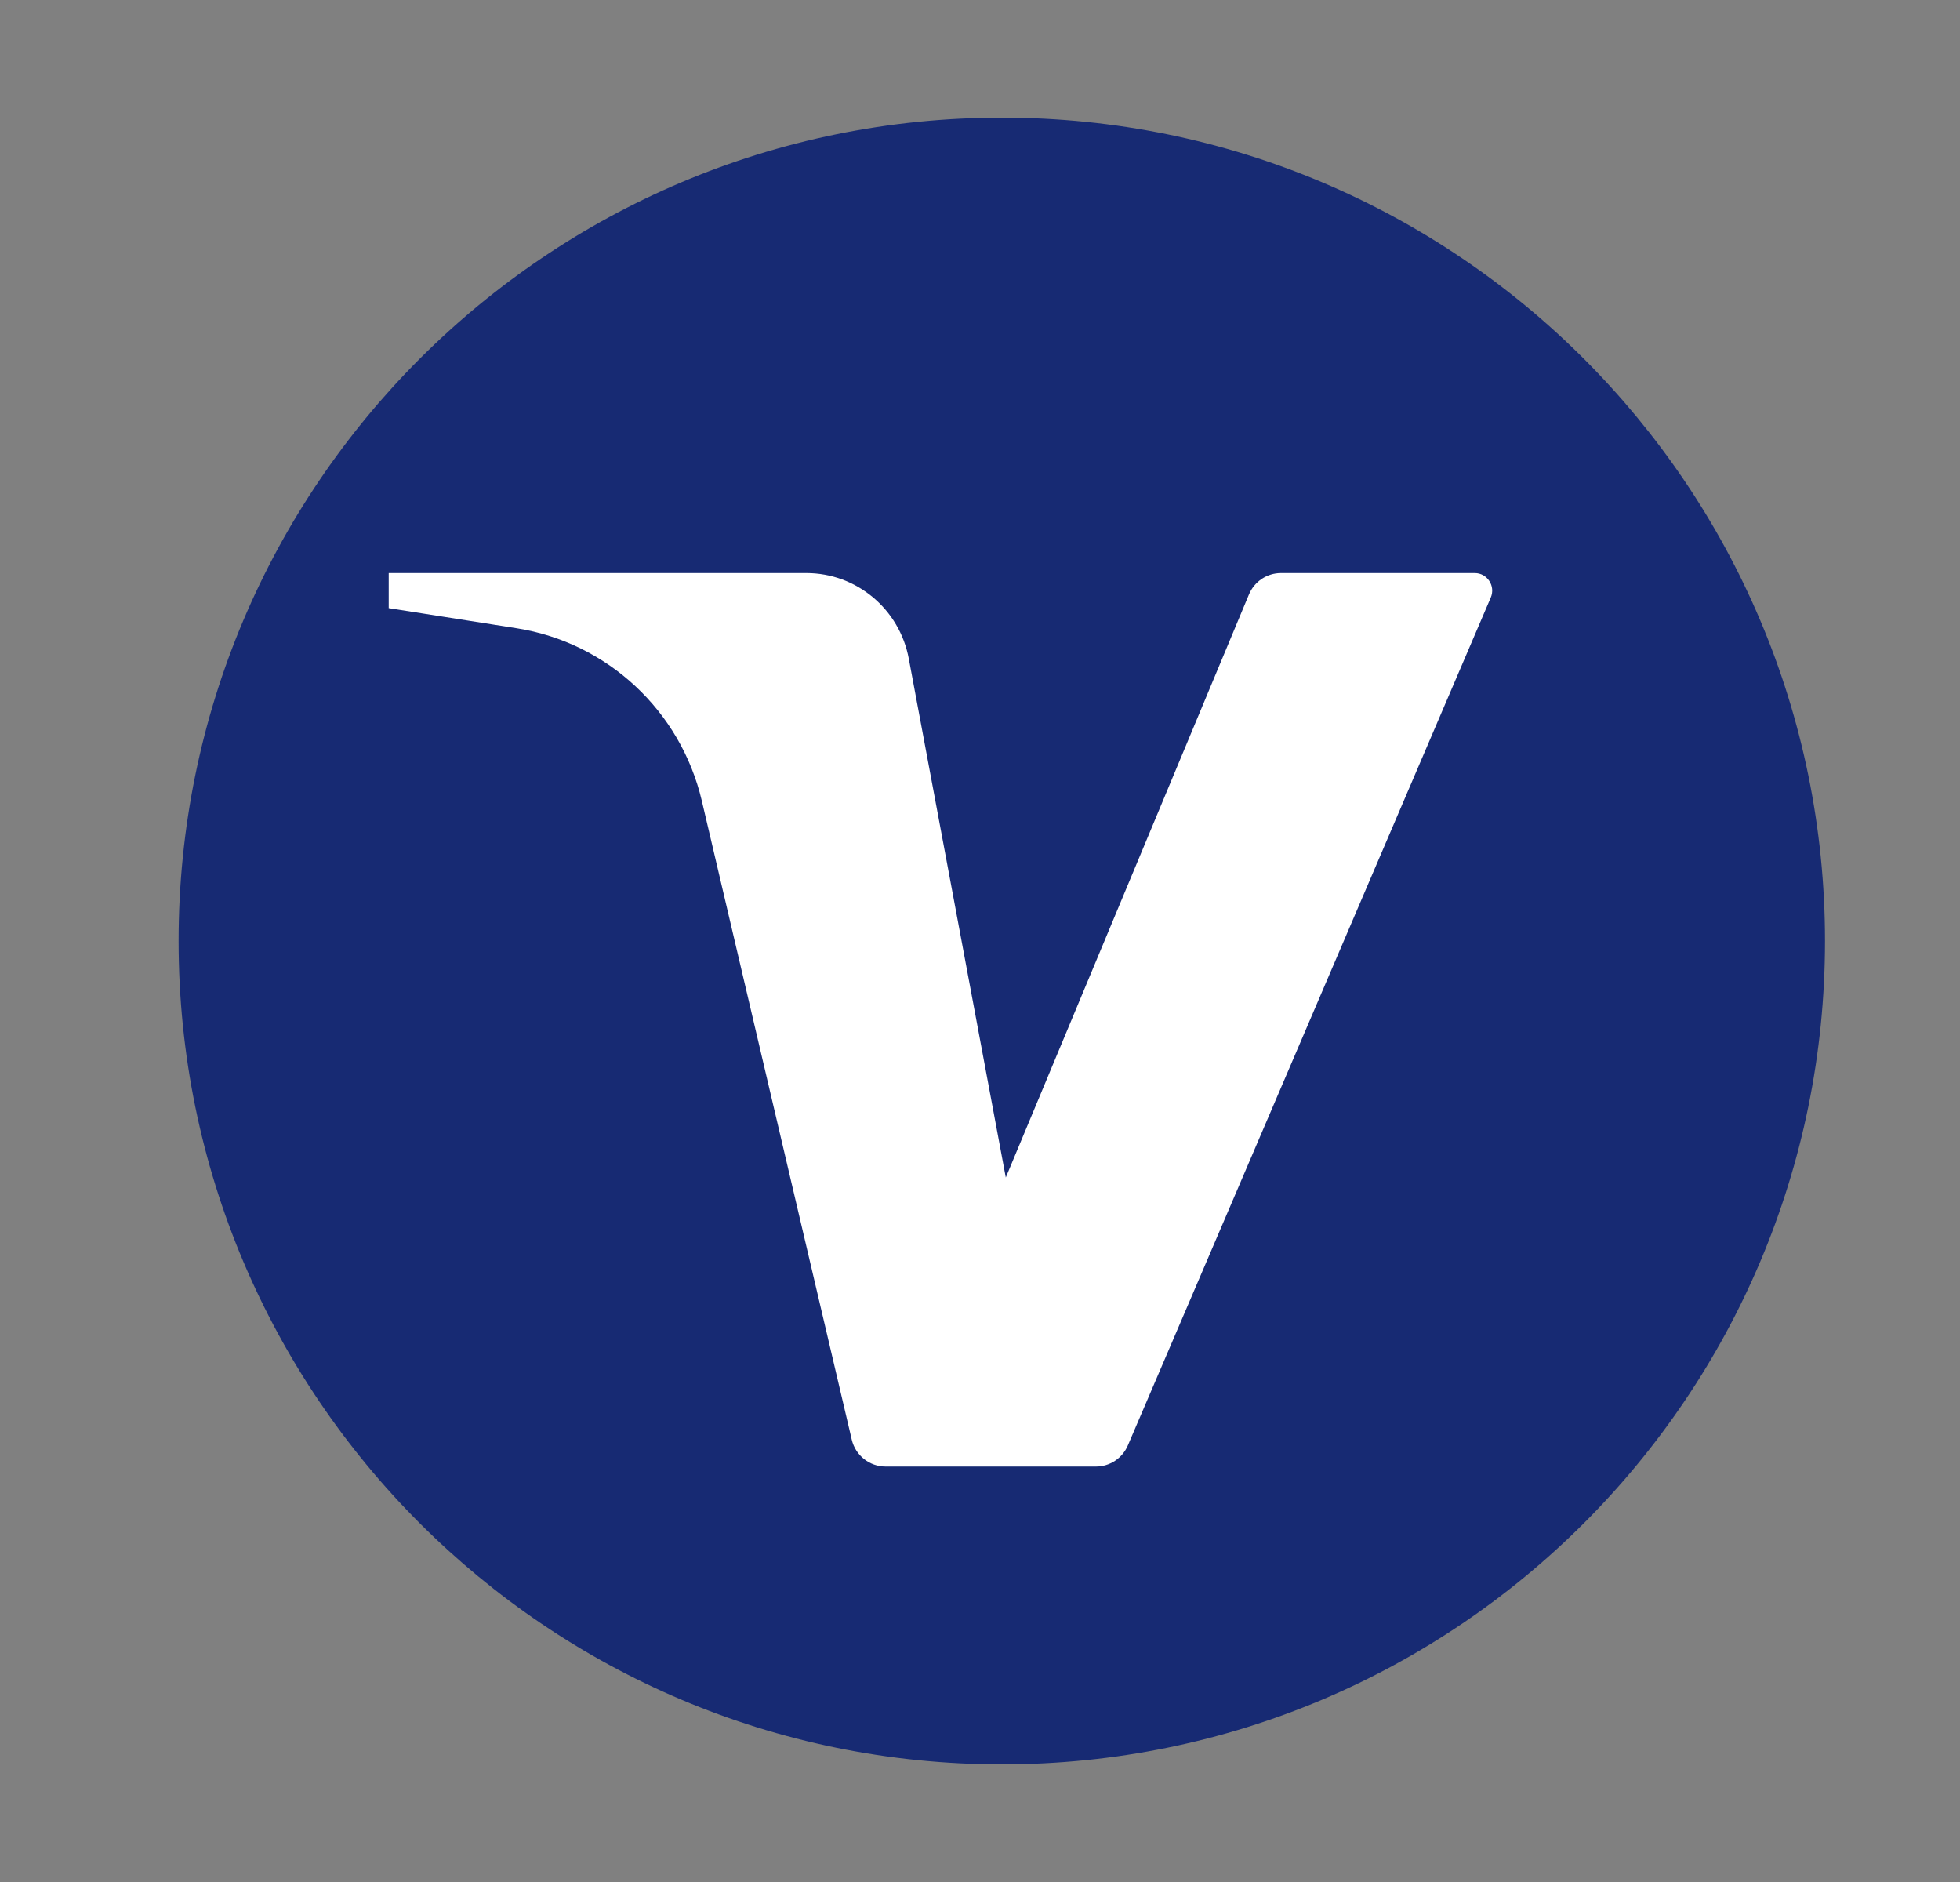 <svg width="25" height="24" viewBox="0 0 25 24" fill="none" xmlns="http://www.w3.org/2000/svg">
    <rect x="0" y="0" width="25" height="24" fill="#808080" stroke="none"/>
    <path d="M2.278 12C2.278 6.201 6.979 1.5 12.778 1.5C18.577 1.5 23.278 6.201 23.278 12C23.278 17.799 18.577 22.5 12.778 22.5C6.979 22.5 2.278 17.799 2.278 12Z"
          fill="#172A73"/>
    <path d="M4.958 7.308V7.755L6.592 8.012C7.749 8.195 8.682 9.065 8.952 10.213L10.864 18.358C10.911 18.56 11.09 18.702 11.296 18.702H13.979C14.156 18.702 14.316 18.596 14.386 18.432L19.015 7.62C19.078 7.473 18.97 7.308 18.811 7.308H16.339C16.16 7.308 15.999 7.416 15.93 7.582L12.829 15.016L11.592 8.401C11.474 7.767 10.925 7.308 10.285 7.308H4.958Z"
          fill="white"/>
</svg>
